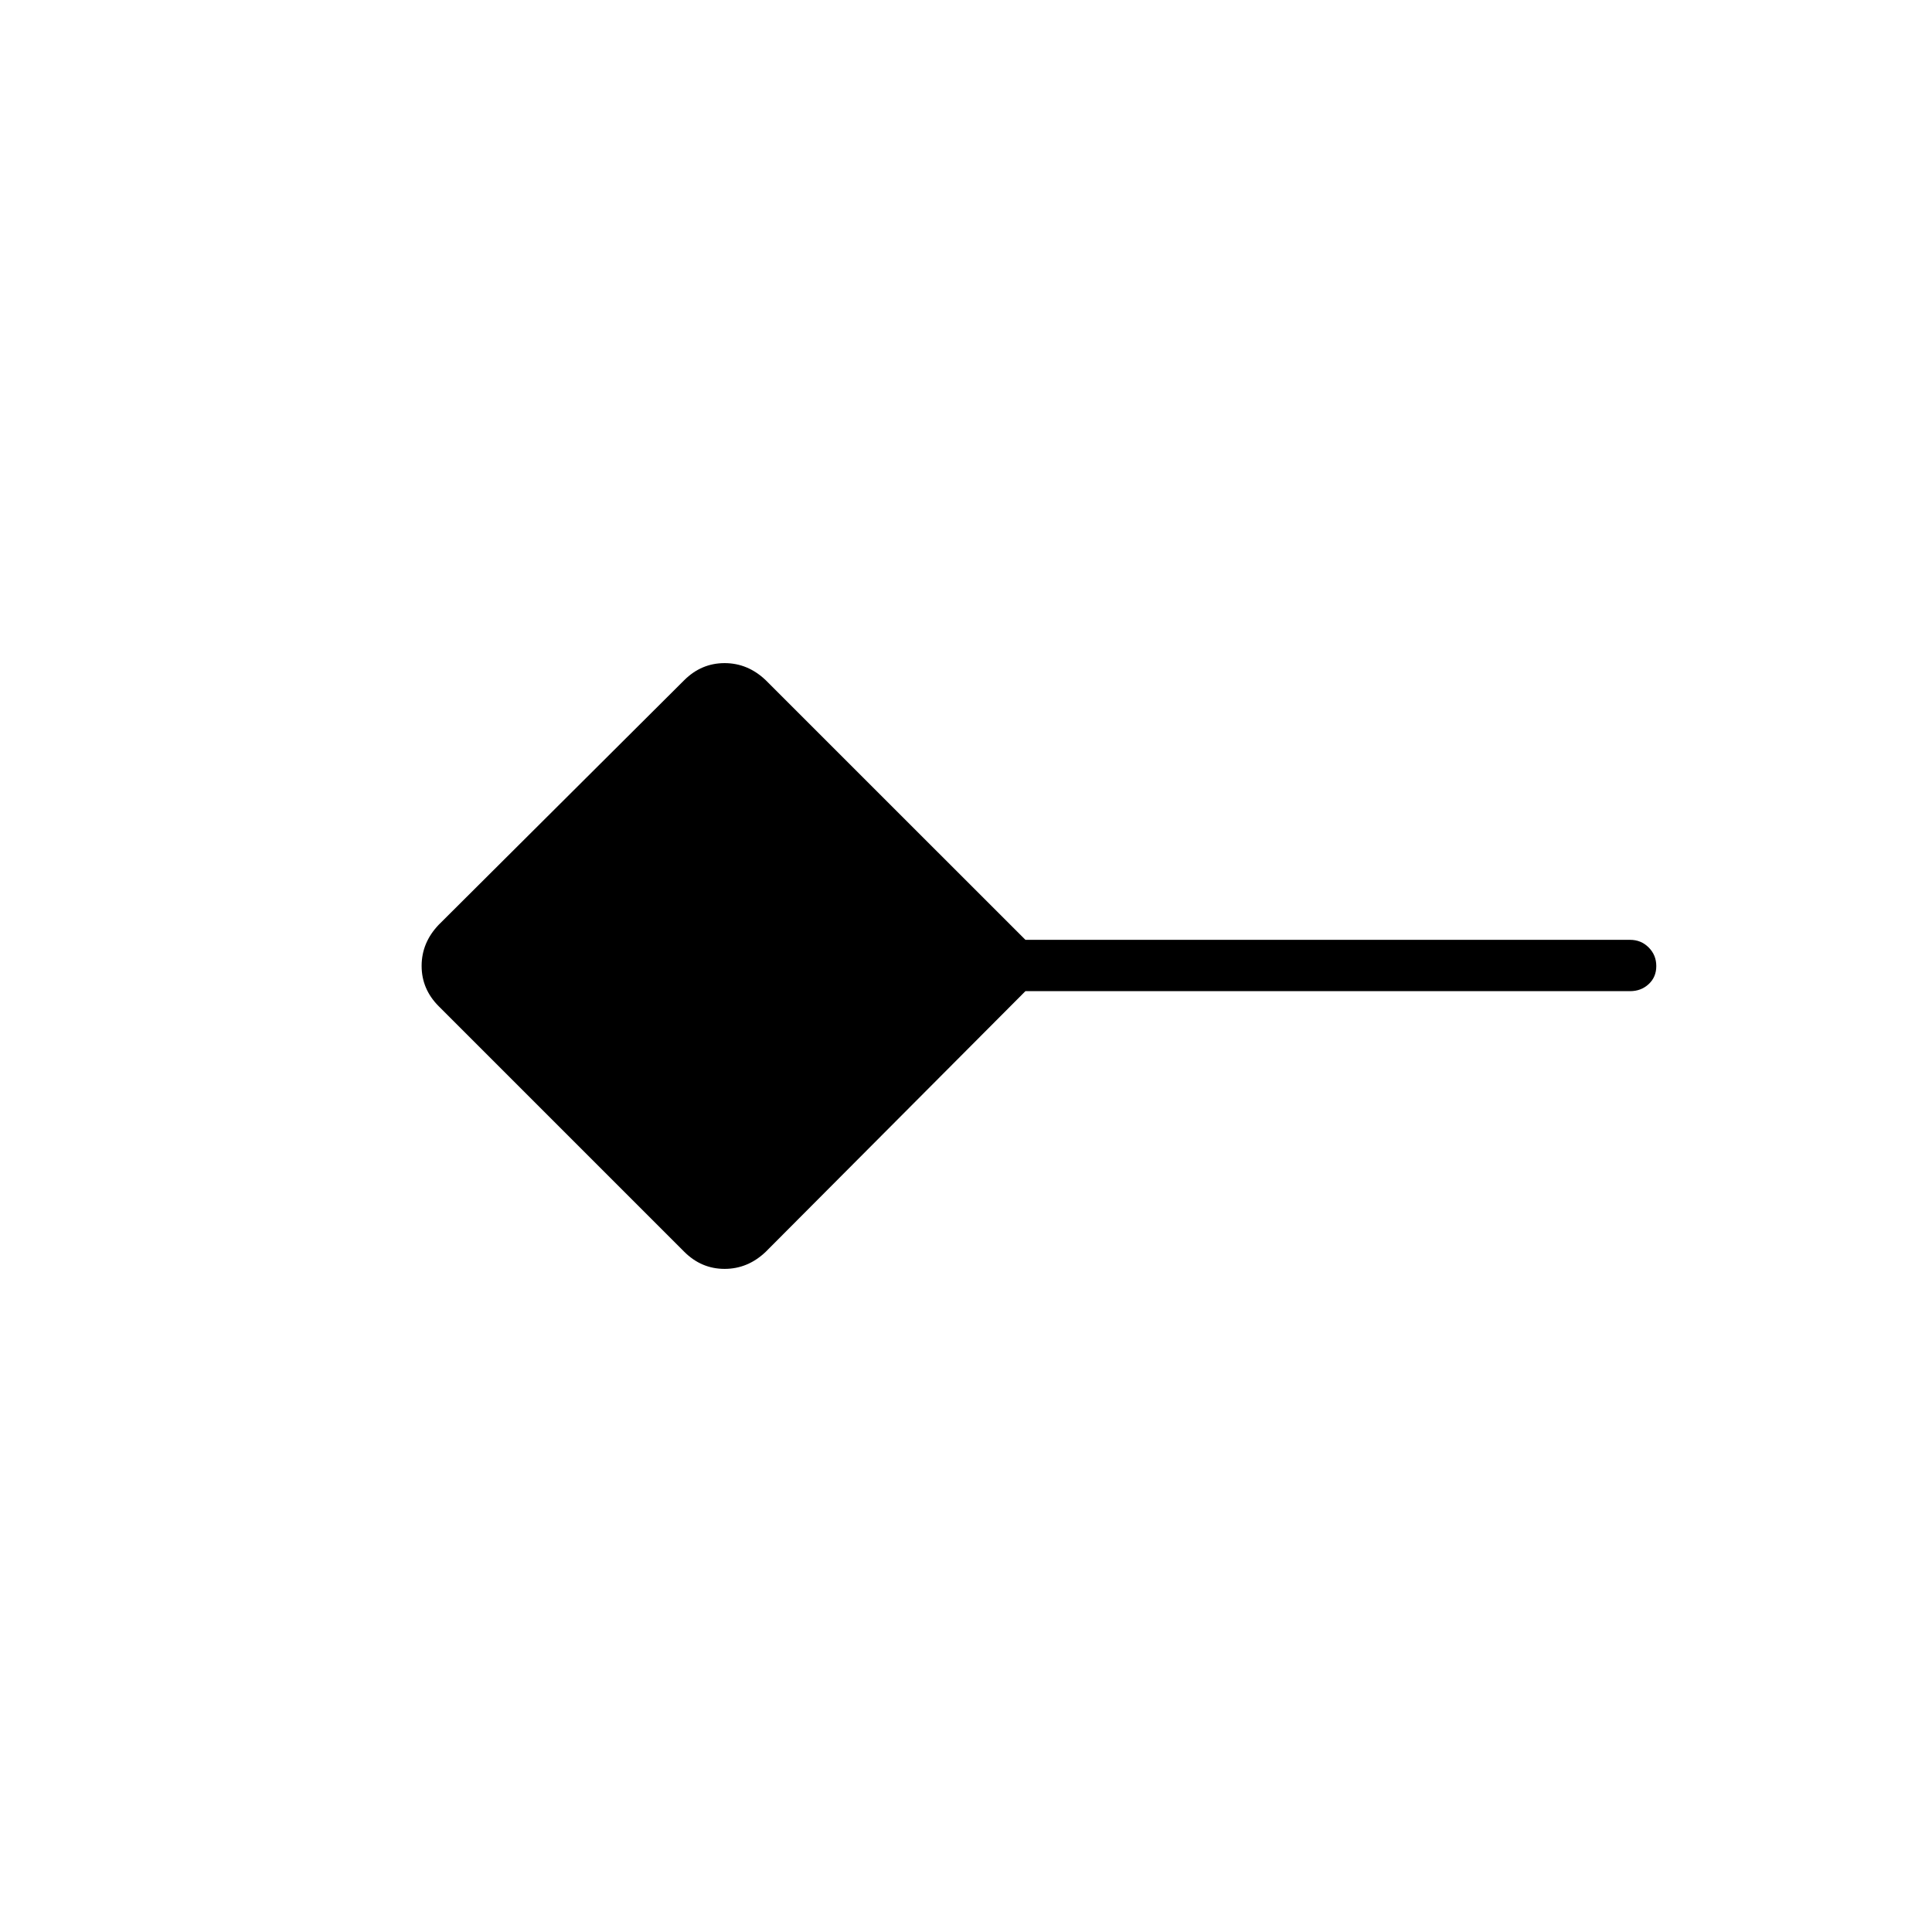 <svg xmlns="http://www.w3.org/2000/svg" height="24" viewBox="0 -960 960 960" width="24"><path d="M339.98-338.02 218.02-459.98q-8.52-8.52-8.52-20.07 0-11.54 8.5-20.45L339.97-622q8.53-8.5 20.08-8.5 11.54 0 20.45 8.5l129.03 129H810q5.45 0 9.22 3.79 3.78 3.78 3.78 9.25 0 5.46-3.78 8.96-3.77 3.5-9.22 3.5H509.53L380.5-338q-8.91 8.5-20.45 8.5-11.55 0-20.07-8.52Z"/></svg>